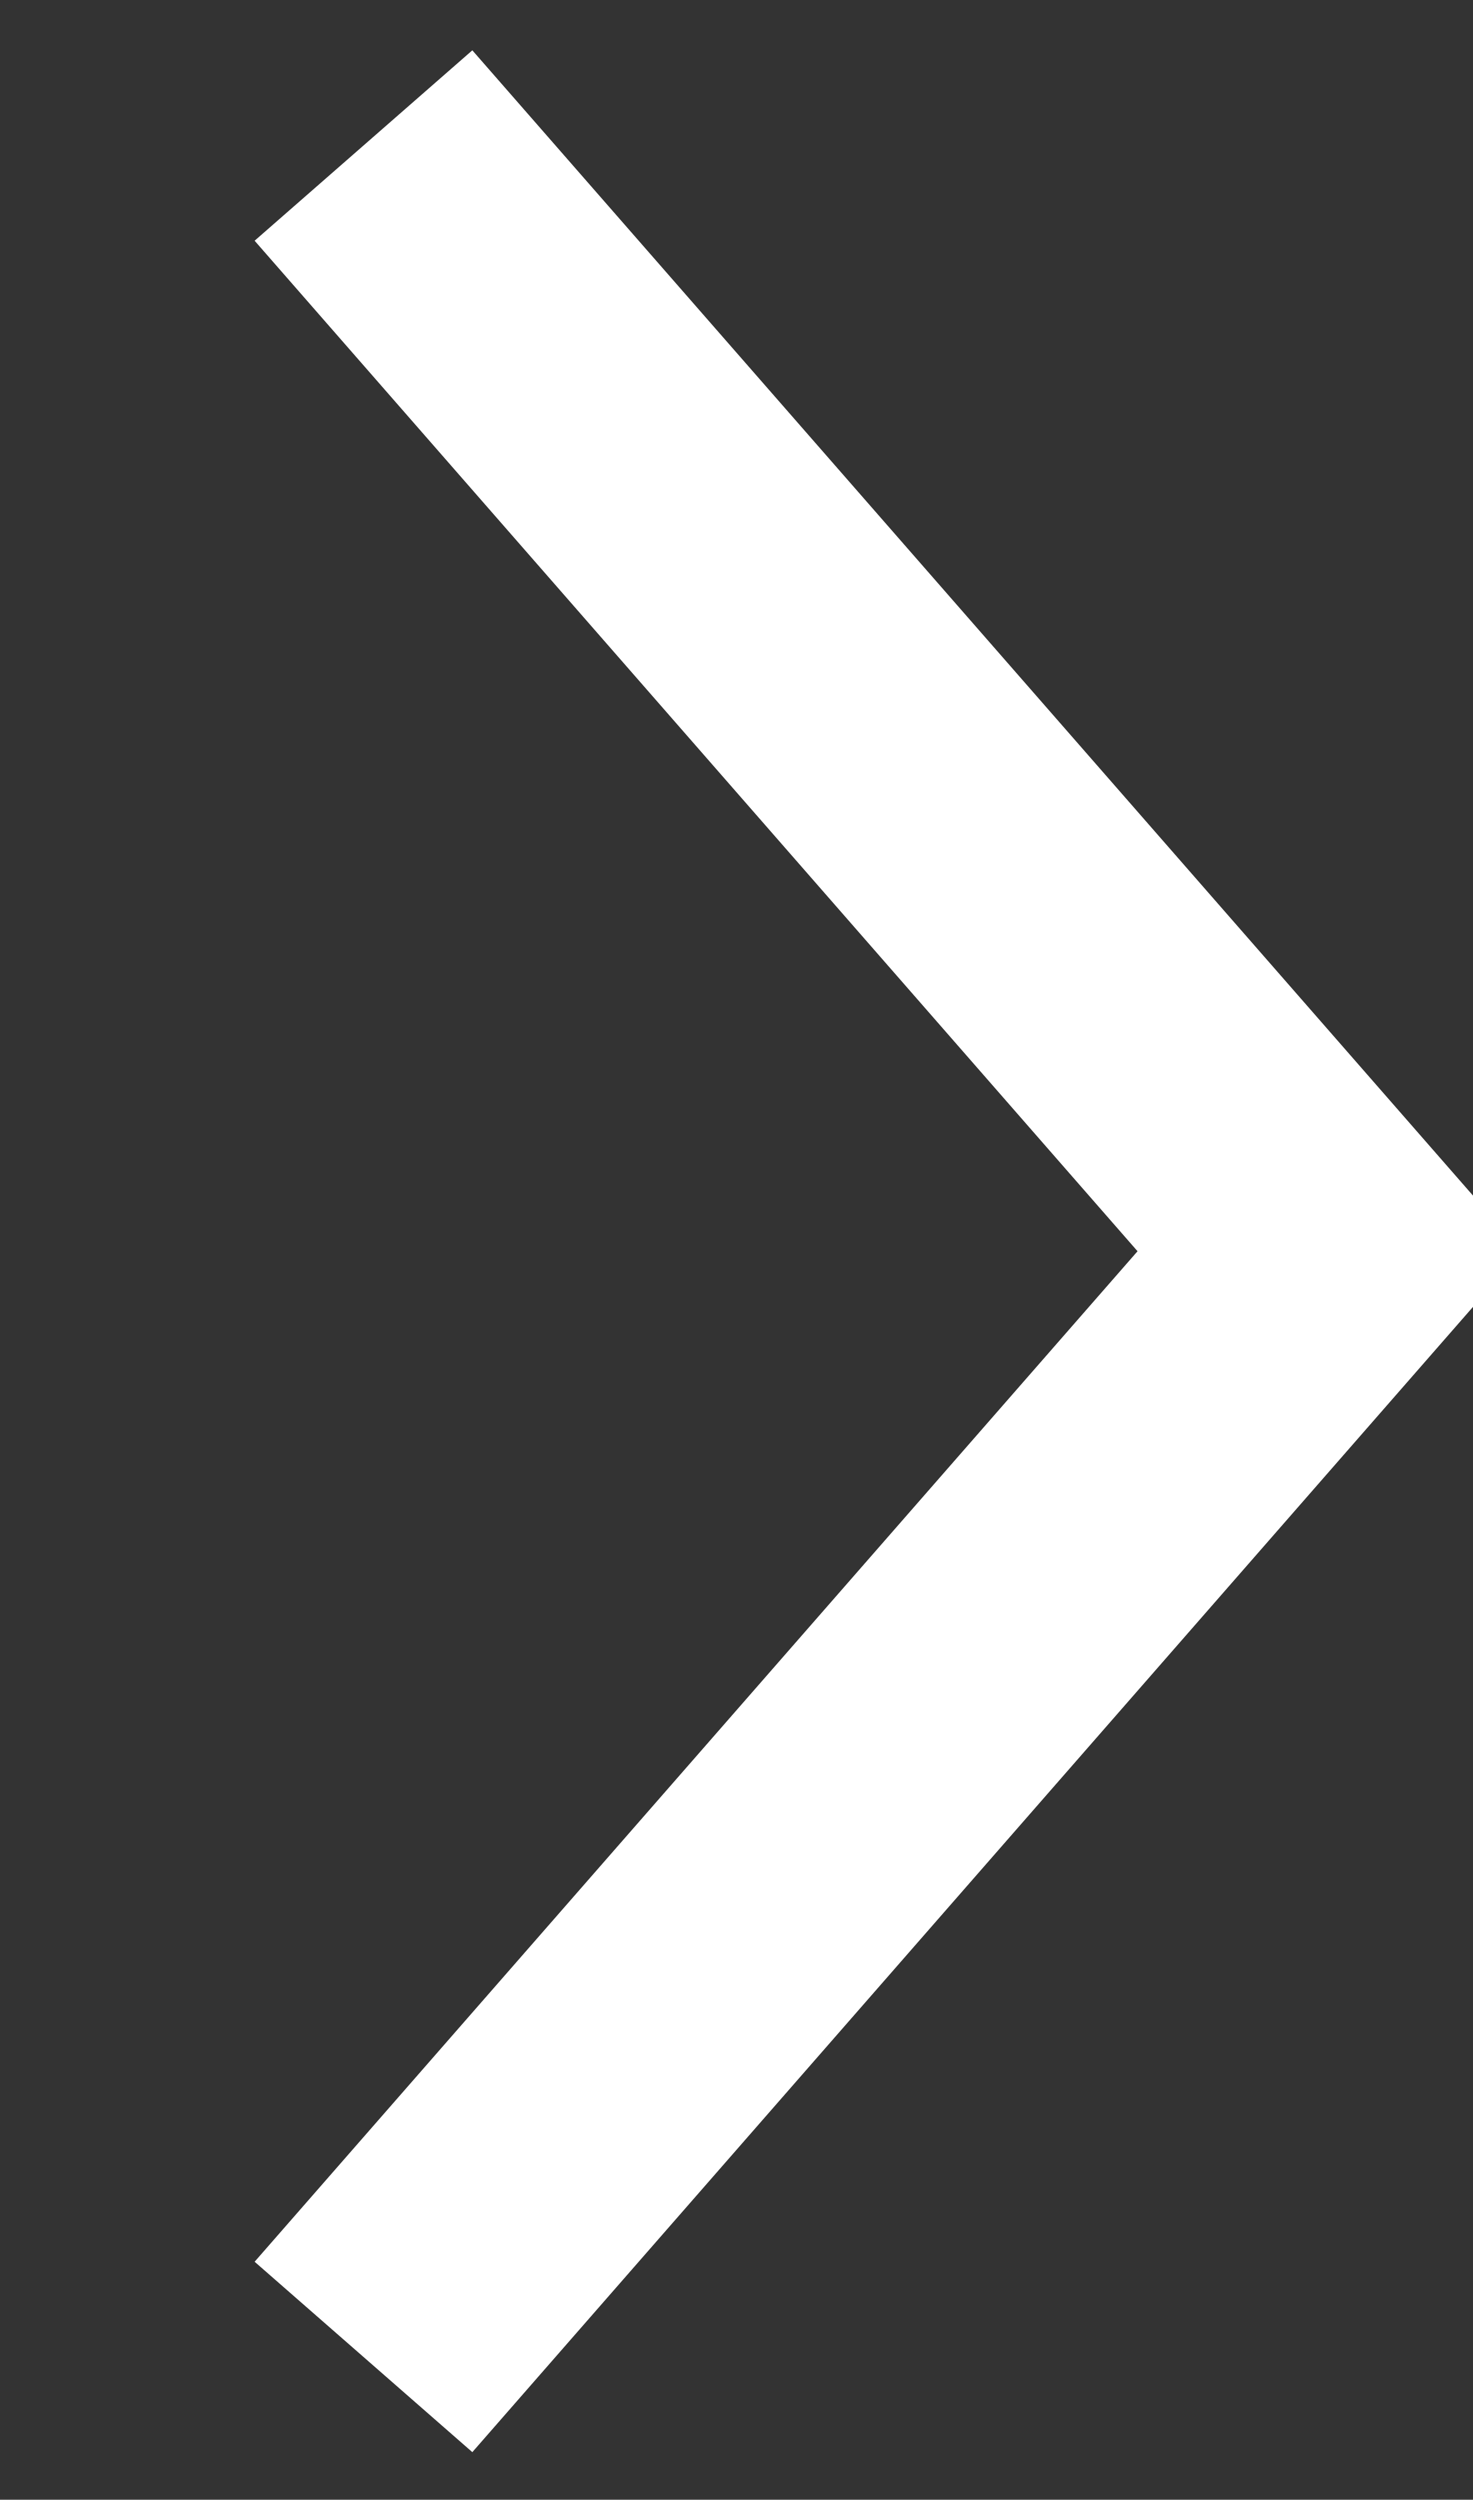 <svg xmlns="http://www.w3.org/2000/svg" width="10.188" height="17.281" viewBox="0 0 10.188 17.281">
  <rect x="0" y="0" width="10.188" height="17.281" fill="#333333" stroke="none"/>
  <defs>
    <style>
      .cls-1 {
        fill: none;
        stroke: #fff;
        stroke-width: 2px;
        fill-rule: evenodd;
      }
    </style>
  </defs>
  <path id="arrow" class="cls-1" d="M16.139,196.944l6.682,7.644-6.682,7.644" transform="translate(-13.625 -195.938)"/>
</svg>
